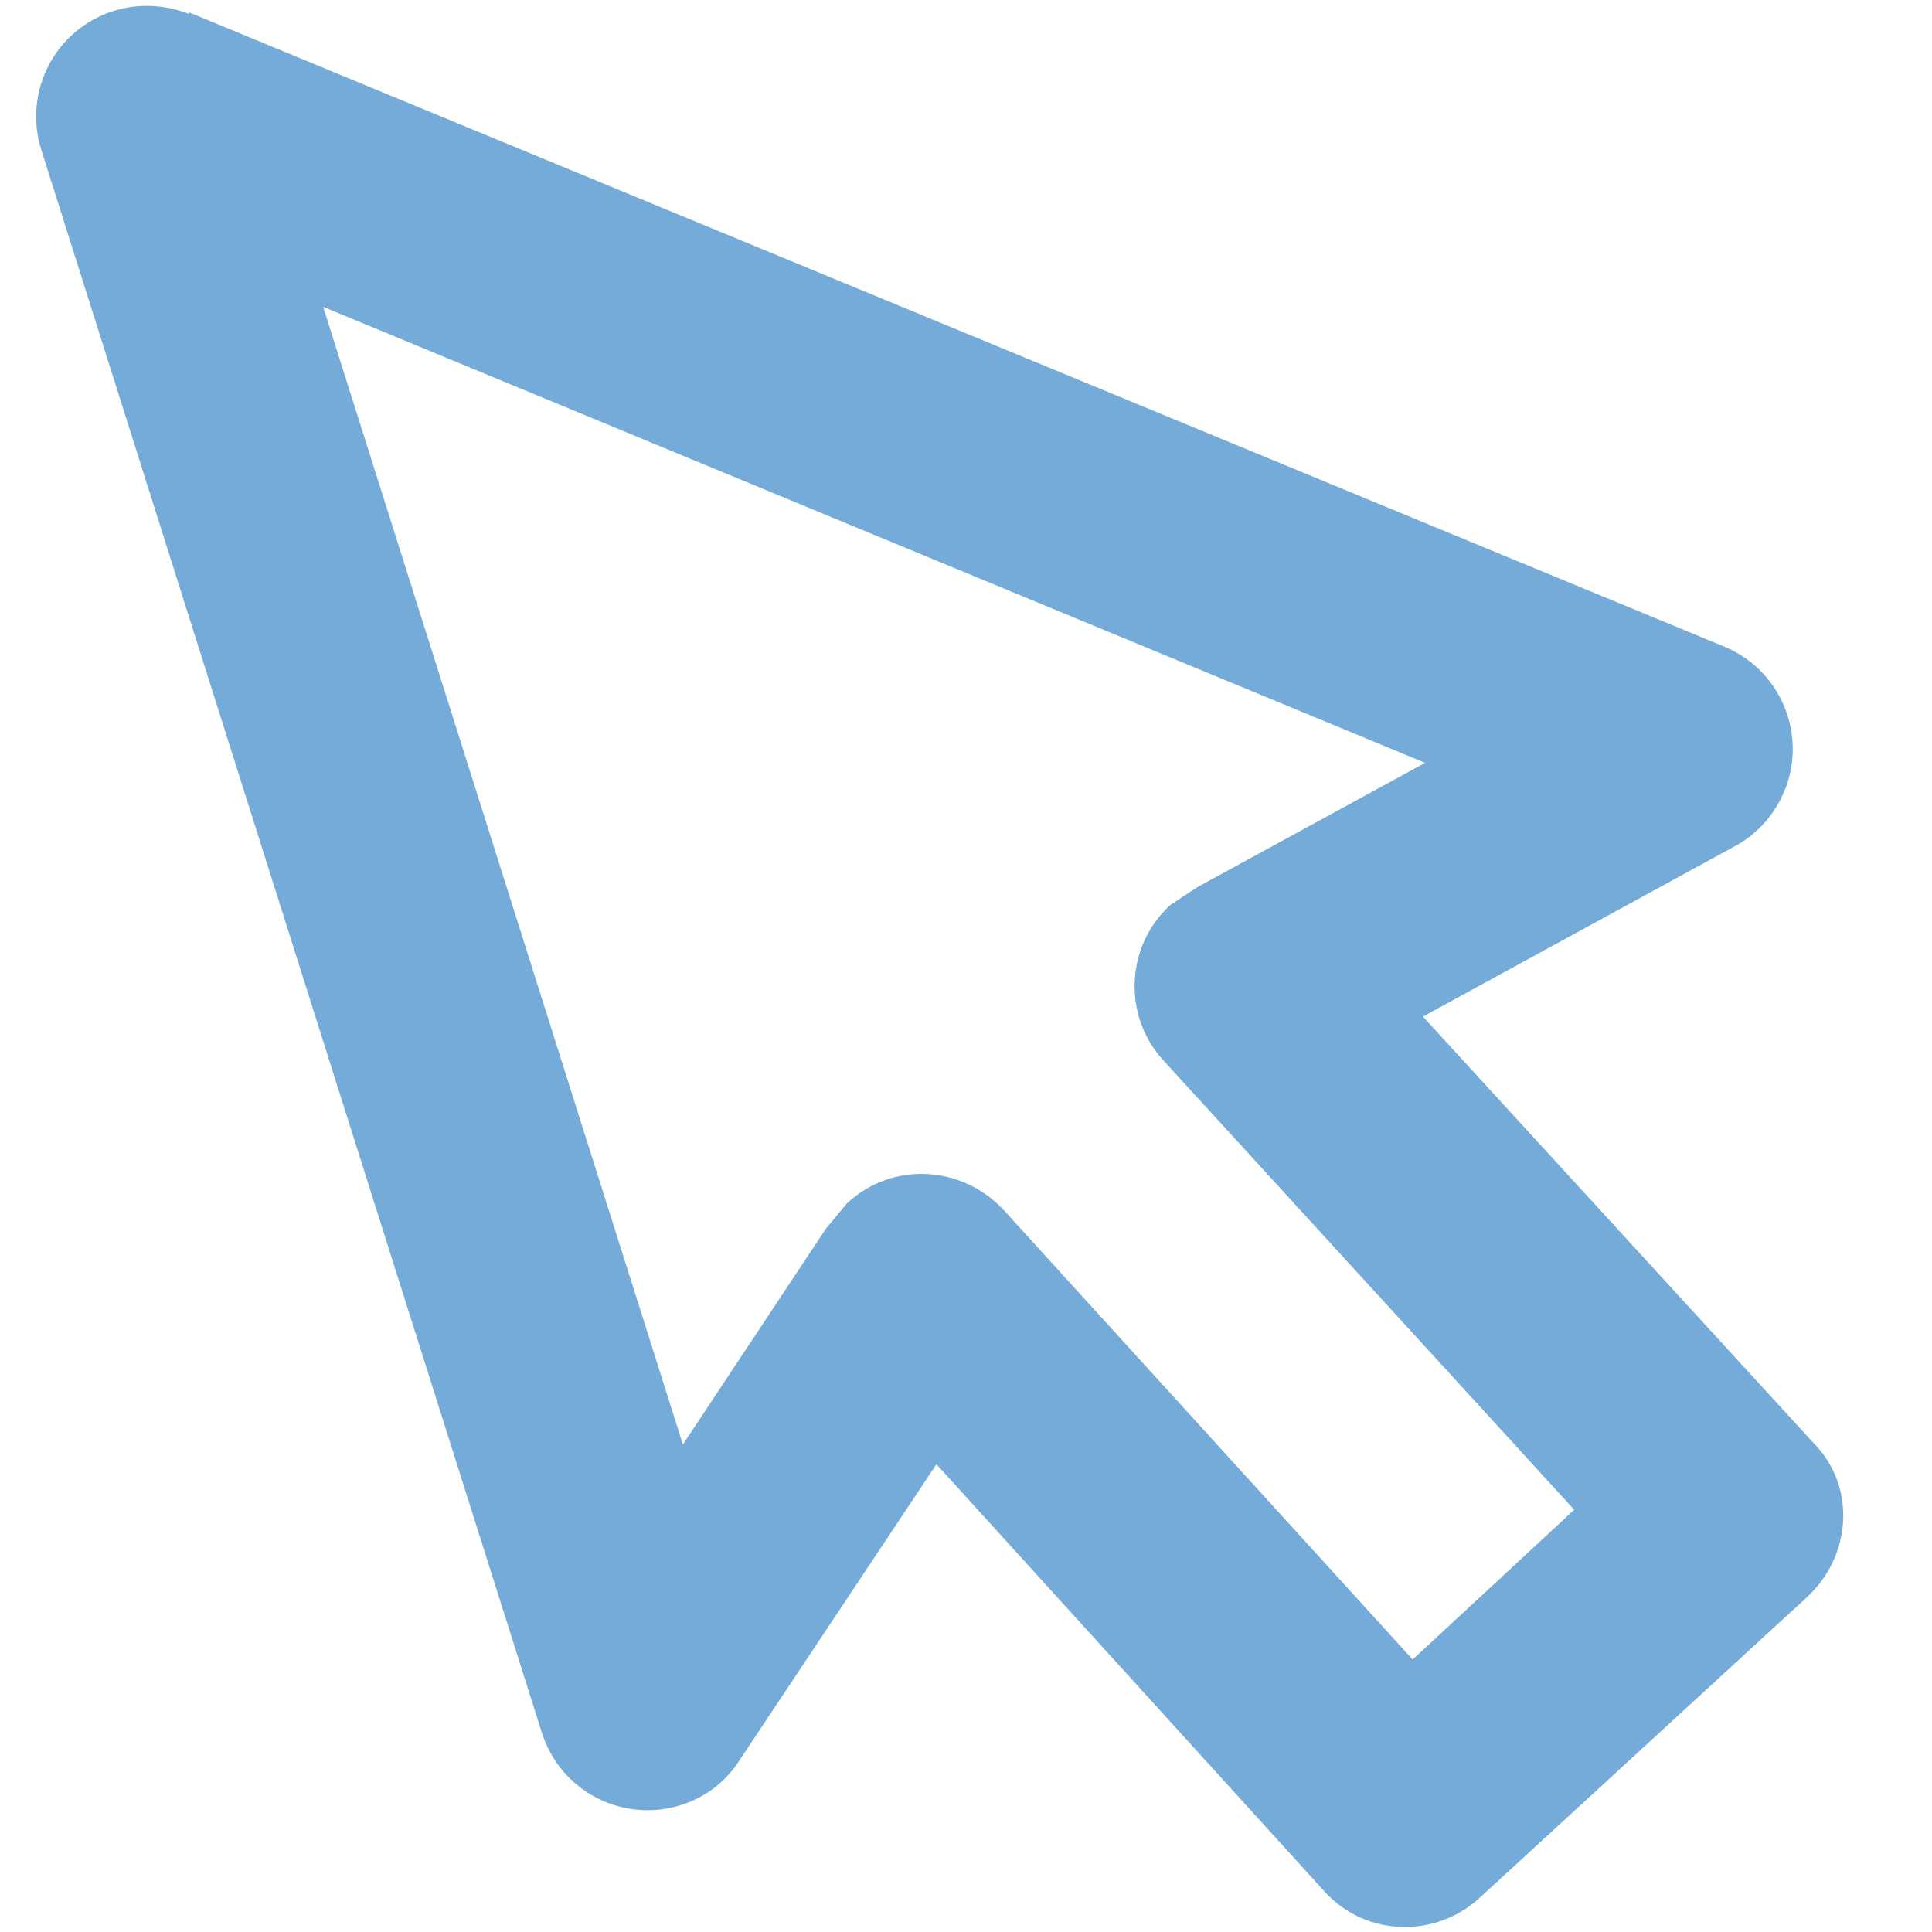 <svg width="10" height="10" viewBox="0 0 31 32" fill="#74ABD9" xmlns="http://www.w3.org/2000/svg">
    <path d="M13.528 19.932C14.27 19.236 15.423 19.295 16.119 20.036L22.898 27.487L25.574 25.006L18.783 17.578C18.087 16.837 18.14 15.666 18.887 14.988L19.332 14.694L23.104 12.635L4.852 5.082L10.811 23.926L13.18 20.35L13.528 19.932ZM24.025 31.418C23.284 32.114 22.119 32.079 21.441 31.332L15.01 24.252L11.739 29.17C11.519 29.509 11.196 29.765 10.777 29.898C10.313 30.044 9.81 30.001 9.379 29.776C8.947 29.552 8.623 29.166 8.476 28.702L0.184 2.482C0.037 2.019 0.081 1.516 0.305 1.084C0.529 0.653 0.915 0.328 1.379 0.182C1.798 0.049 2.25 0.079 2.625 0.23L2.637 0.207L28.05 10.706C29.001 11.097 29.437 12.171 29.057 13.098C28.894 13.496 28.594 13.822 28.249 14.008L23.068 16.838L29.528 23.89C30.259 24.621 30.166 25.785 29.419 26.463L24.025 31.418Z"/>
</svg>
